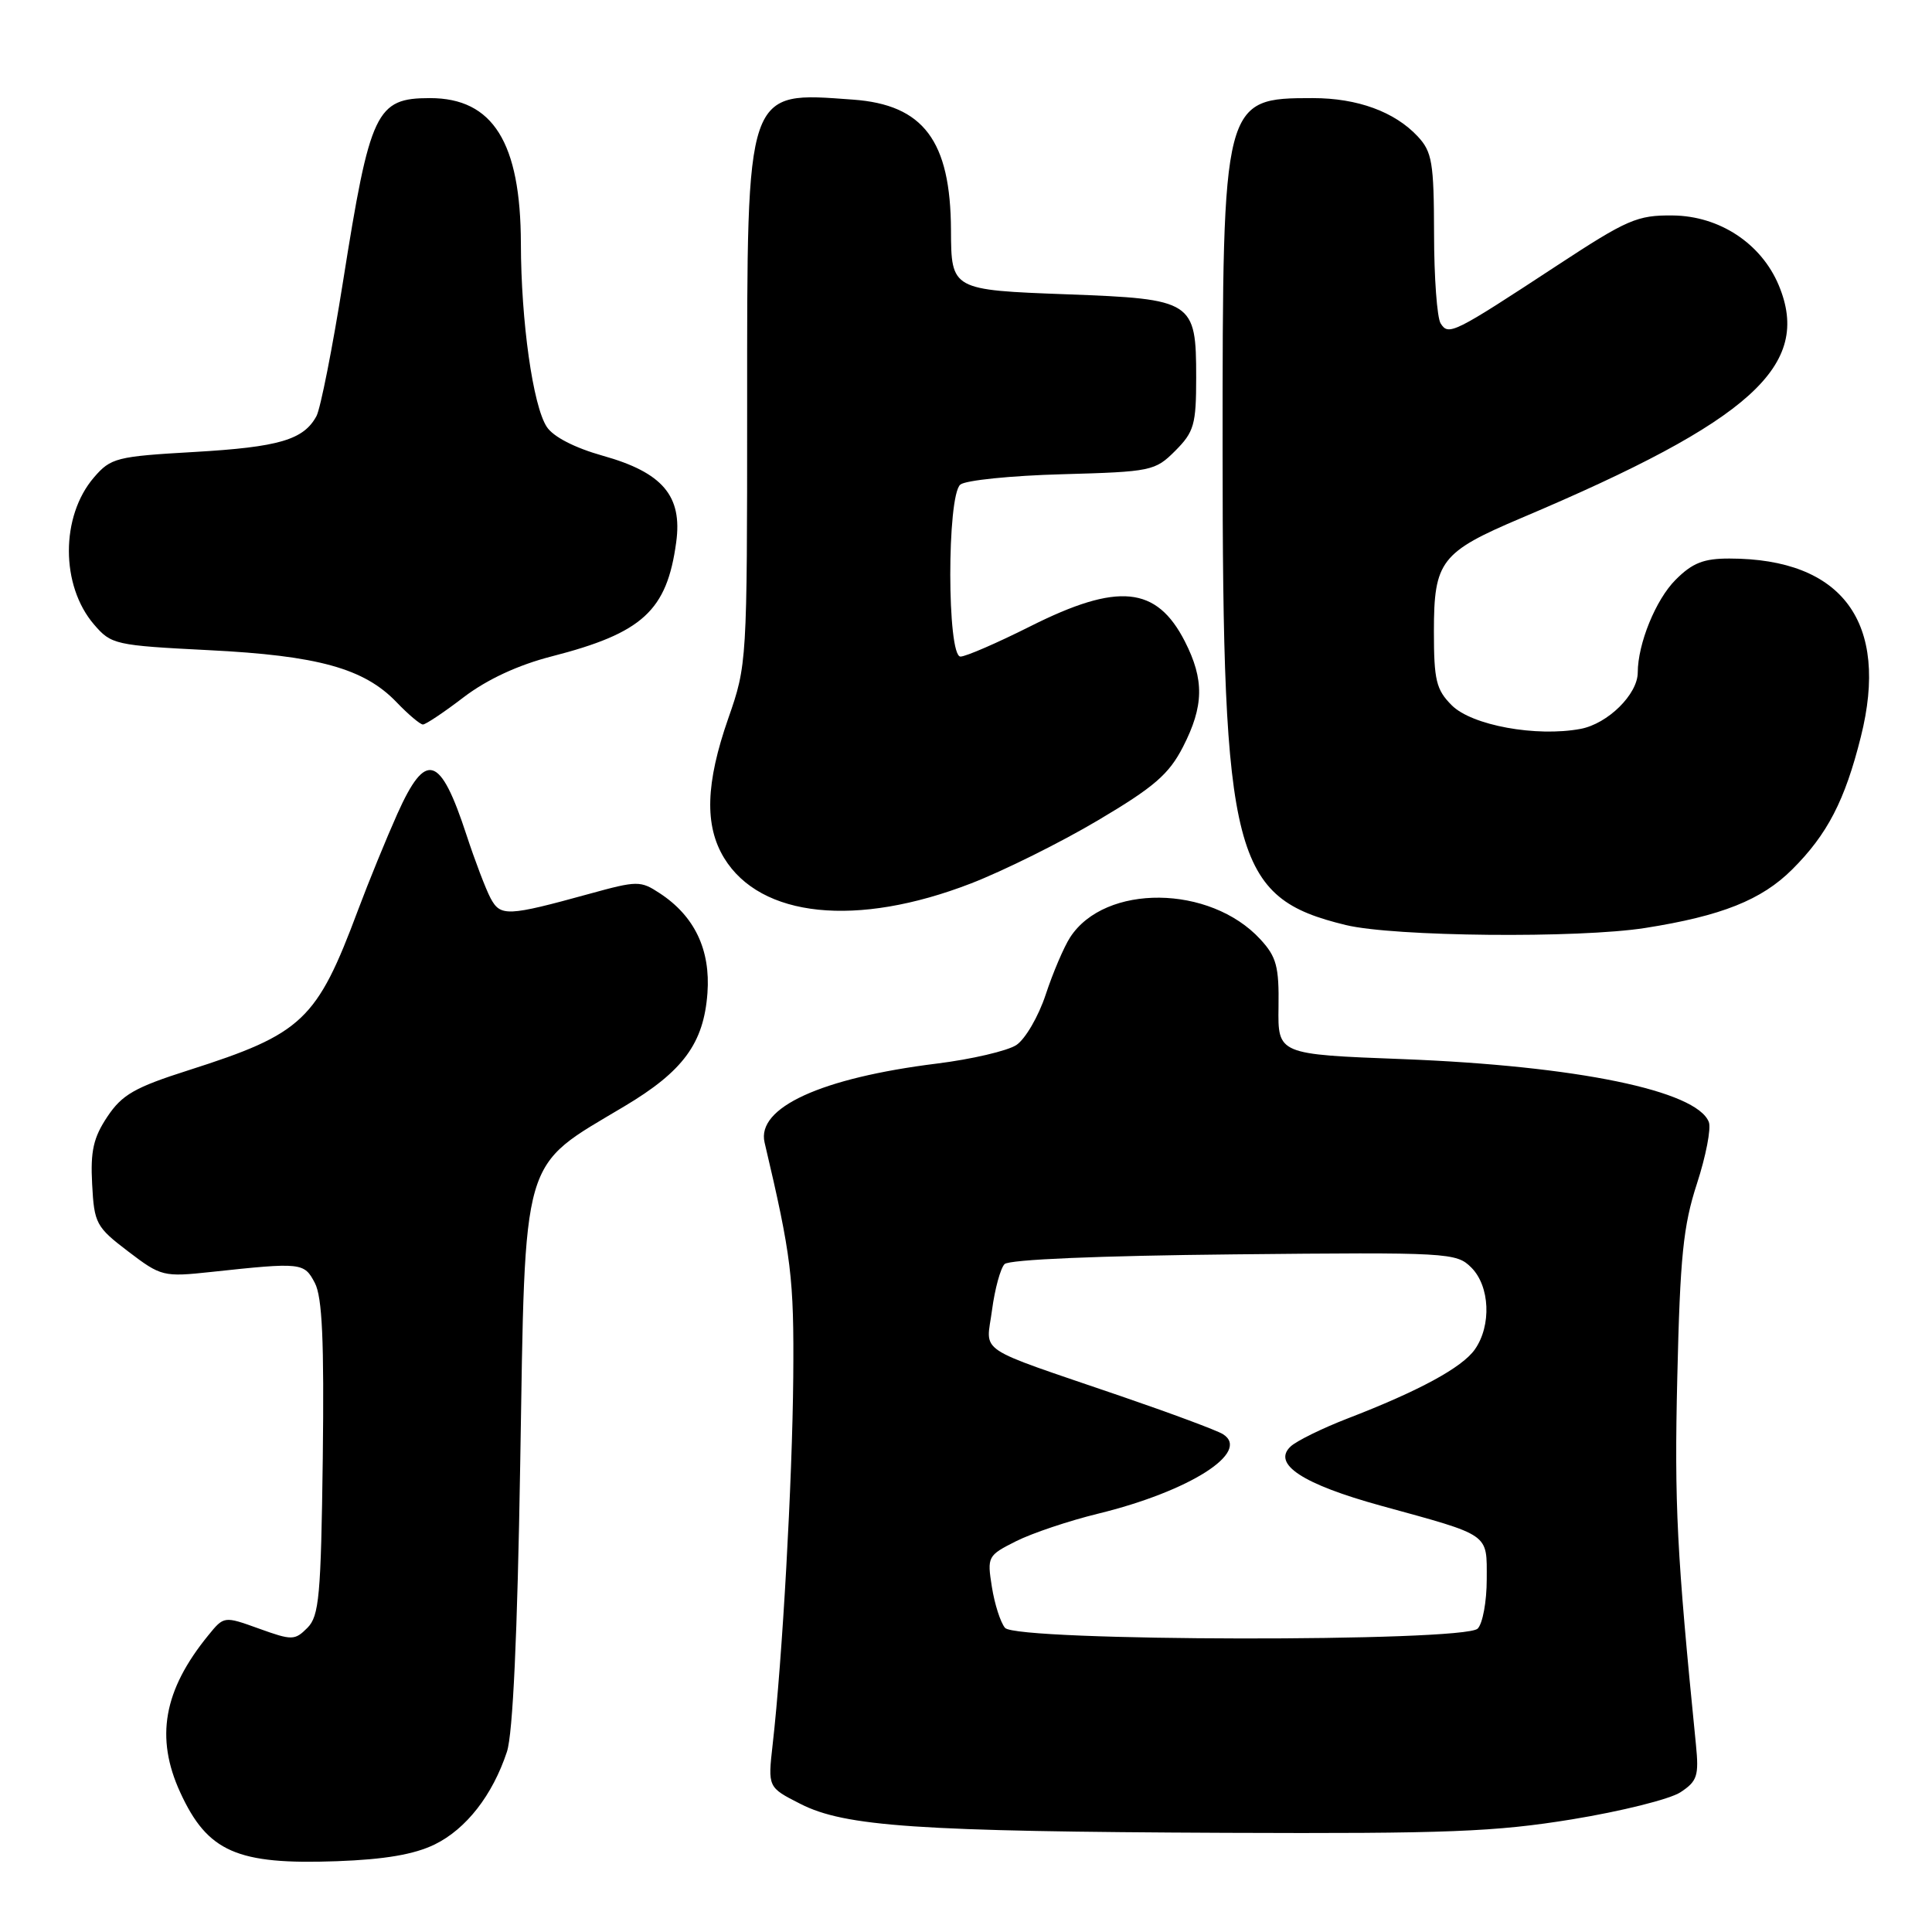 <?xml version="1.0" encoding="UTF-8" standalone="no"?>
<!DOCTYPE svg PUBLIC "-//W3C//DTD SVG 1.1//EN" "http://www.w3.org/Graphics/SVG/1.1/DTD/svg11.dtd" >
<svg xmlns="http://www.w3.org/2000/svg" xmlns:xlink="http://www.w3.org/1999/xlink" version="1.1" viewBox="0 0 256 256">
 <g >
 <path fill="currentColor"
d=" M 57.60 244.40 C 61.78 242.35 65.27 237.87 67.17 232.12 C 67.96 229.75 68.56 216.58 68.93 194.00 C 69.62 152.43 68.91 154.85 82.72 146.60 C 90.53 141.95 93.25 138.24 93.74 131.59 C 94.16 125.84 92.03 121.38 87.42 118.36 C 84.87 116.68 84.44 116.69 78.12 118.43 C 67.22 121.43 66.32 121.47 65.00 119.01 C 64.36 117.80 62.93 114.04 61.82 110.66 C 58.33 100.00 56.43 99.41 52.65 107.84 C 51.21 111.06 48.86 116.80 47.44 120.59 C 41.97 135.22 40.11 136.98 25.02 141.80 C 17.86 144.08 16.18 145.04 14.23 147.96 C 12.38 150.73 11.97 152.52 12.21 156.92 C 12.48 162.12 12.74 162.59 16.98 165.82 C 21.34 169.14 21.64 169.22 27.98 168.54 C 39.98 167.25 40.30 167.29 41.72 170.00 C 42.70 171.88 42.96 177.66 42.77 193.22 C 42.53 211.49 42.29 214.14 40.73 215.70 C 39.06 217.37 38.70 217.38 34.32 215.80 C 29.68 214.13 29.68 214.13 27.59 216.70 C 21.67 223.96 20.55 230.25 23.88 237.50 C 27.50 245.39 31.40 247.10 44.62 246.62 C 50.99 246.39 54.89 245.72 57.60 244.40 Z  M 208.32 241.07 C 214.81 240.01 221.27 238.40 222.66 237.49 C 224.90 236.02 225.13 235.31 224.72 231.17 C 222.18 205.74 221.85 199.38 222.25 182.50 C 222.62 166.54 223.03 162.44 224.85 156.85 C 226.04 153.20 226.75 149.52 226.43 148.68 C 224.83 144.51 208.89 141.23 185.91 140.34 C 169.32 139.71 169.32 139.71 169.41 133.44 C 169.49 128.07 169.14 126.78 167.00 124.46 C 160.34 117.23 146.42 117.08 141.80 124.20 C 140.98 125.46 139.52 128.88 138.56 131.79 C 137.60 134.70 135.84 137.71 134.66 138.48 C 133.47 139.25 128.73 140.36 124.13 140.93 C 108.79 142.84 100.23 146.76 101.31 151.38 C 104.87 166.49 105.22 169.31 105.11 182.50 C 104.99 196.19 103.67 219.87 102.38 231.16 C 101.74 236.83 101.74 236.83 106.05 239.02 C 111.94 242.03 121.58 242.69 162.50 242.86 C 191.78 242.98 198.14 242.73 208.32 241.07 Z  M 218.00 122.96 C 228.10 121.37 233.42 119.25 237.47 115.21 C 242.13 110.57 244.46 106.08 246.57 97.64 C 250.38 82.49 244.15 74.02 229.17 74.01 C 225.75 74.00 224.25 74.59 222.02 76.83 C 219.40 79.45 217.02 85.28 217.01 89.12 C 217.00 92.00 213.04 95.90 209.44 96.58 C 203.57 97.68 195.03 96.12 192.37 93.46 C 190.30 91.39 190.00 90.14 190.00 83.66 C 190.00 74.34 190.91 73.16 201.60 68.63 C 232.08 55.73 240.14 48.44 235.69 37.79 C 233.37 32.26 227.84 28.61 221.64 28.55 C 216.94 28.50 215.62 29.08 206.35 35.16 C 192.57 44.20 191.94 44.52 190.89 42.85 C 190.42 42.11 190.02 36.75 190.02 30.94 C 190.00 21.54 189.76 20.12 187.86 18.08 C 184.81 14.81 179.87 13.00 173.97 13.00 C 162.05 13.00 162.00 13.19 162.00 59.51 C 162.00 113.60 163.39 118.95 178.32 122.57 C 184.68 124.12 209.16 124.35 218.00 122.96 Z  M 128.66 117.06 C 132.97 115.39 140.55 111.63 145.50 108.69 C 152.93 104.29 154.89 102.59 156.75 98.97 C 159.53 93.55 159.59 90.07 157.00 84.99 C 153.25 77.65 148.14 77.15 136.50 83.00 C 132.12 85.20 127.97 87.00 127.27 87.00 C 125.48 87.00 125.46 65.69 127.25 64.21 C 127.94 63.64 134.00 63.02 140.73 62.84 C 152.56 62.51 153.05 62.41 155.73 59.73 C 158.22 57.23 158.50 56.26 158.50 50.01 C 158.50 39.88 158.09 39.62 141.43 39.00 C 126.09 38.43 126.04 38.41 126.01 30.50 C 125.96 18.65 122.37 13.87 113.02 13.20 C 98.74 12.16 99.00 11.40 99.00 53.97 C 99.00 87.73 98.98 88.10 96.50 95.19 C 93.50 103.79 93.33 109.39 95.95 113.69 C 100.78 121.60 113.52 122.92 128.66 117.06 Z  M 61.46 92.37 C 64.54 90.03 68.64 88.12 73.08 86.98 C 85.15 83.88 88.37 80.93 89.60 71.85 C 90.44 65.72 87.81 62.61 79.88 60.39 C 76.15 59.34 73.31 57.88 72.45 56.56 C 70.62 53.78 69.04 42.59 69.02 32.27 C 68.99 18.88 65.32 13.00 56.98 13.00 C 49.83 13.00 49.04 14.67 45.45 37.32 C 44.06 46.10 42.47 54.11 41.94 55.12 C 40.24 58.28 36.98 59.24 25.73 59.89 C 15.43 60.48 14.68 60.67 12.45 63.26 C 8.02 68.41 8.02 77.59 12.46 82.75 C 14.74 85.41 15.25 85.52 27.66 86.15 C 42.14 86.87 48.25 88.57 52.54 93.04 C 54.10 94.67 55.68 96.00 56.04 96.00 C 56.41 96.00 58.85 94.37 61.46 92.37 Z  M 133.17 215.70 C 132.57 214.99 131.79 212.55 131.43 210.28 C 130.79 206.26 130.87 206.11 134.63 204.22 C 136.76 203.15 141.65 201.51 145.50 200.57 C 157.63 197.61 165.82 192.39 162.04 190.03 C 161.24 189.53 155.16 187.27 148.54 185.00 C 128.86 178.26 130.68 179.47 131.45 173.58 C 131.82 170.79 132.57 168.05 133.11 167.50 C 133.71 166.89 145.63 166.39 163.51 166.21 C 191.99 165.92 192.98 165.98 194.96 167.96 C 197.42 170.42 197.65 175.63 195.43 178.80 C 193.74 181.21 188.05 184.30 178.50 187.98 C 175.20 189.26 171.84 190.91 171.03 191.65 C 168.51 193.98 172.58 196.65 183.00 199.52 C 197.62 203.54 197.00 203.11 197.00 209.28 C 197.00 212.21 196.46 215.14 195.80 215.80 C 194.00 217.60 134.67 217.51 133.17 215.70 Z "/>
</g>
</svg>
